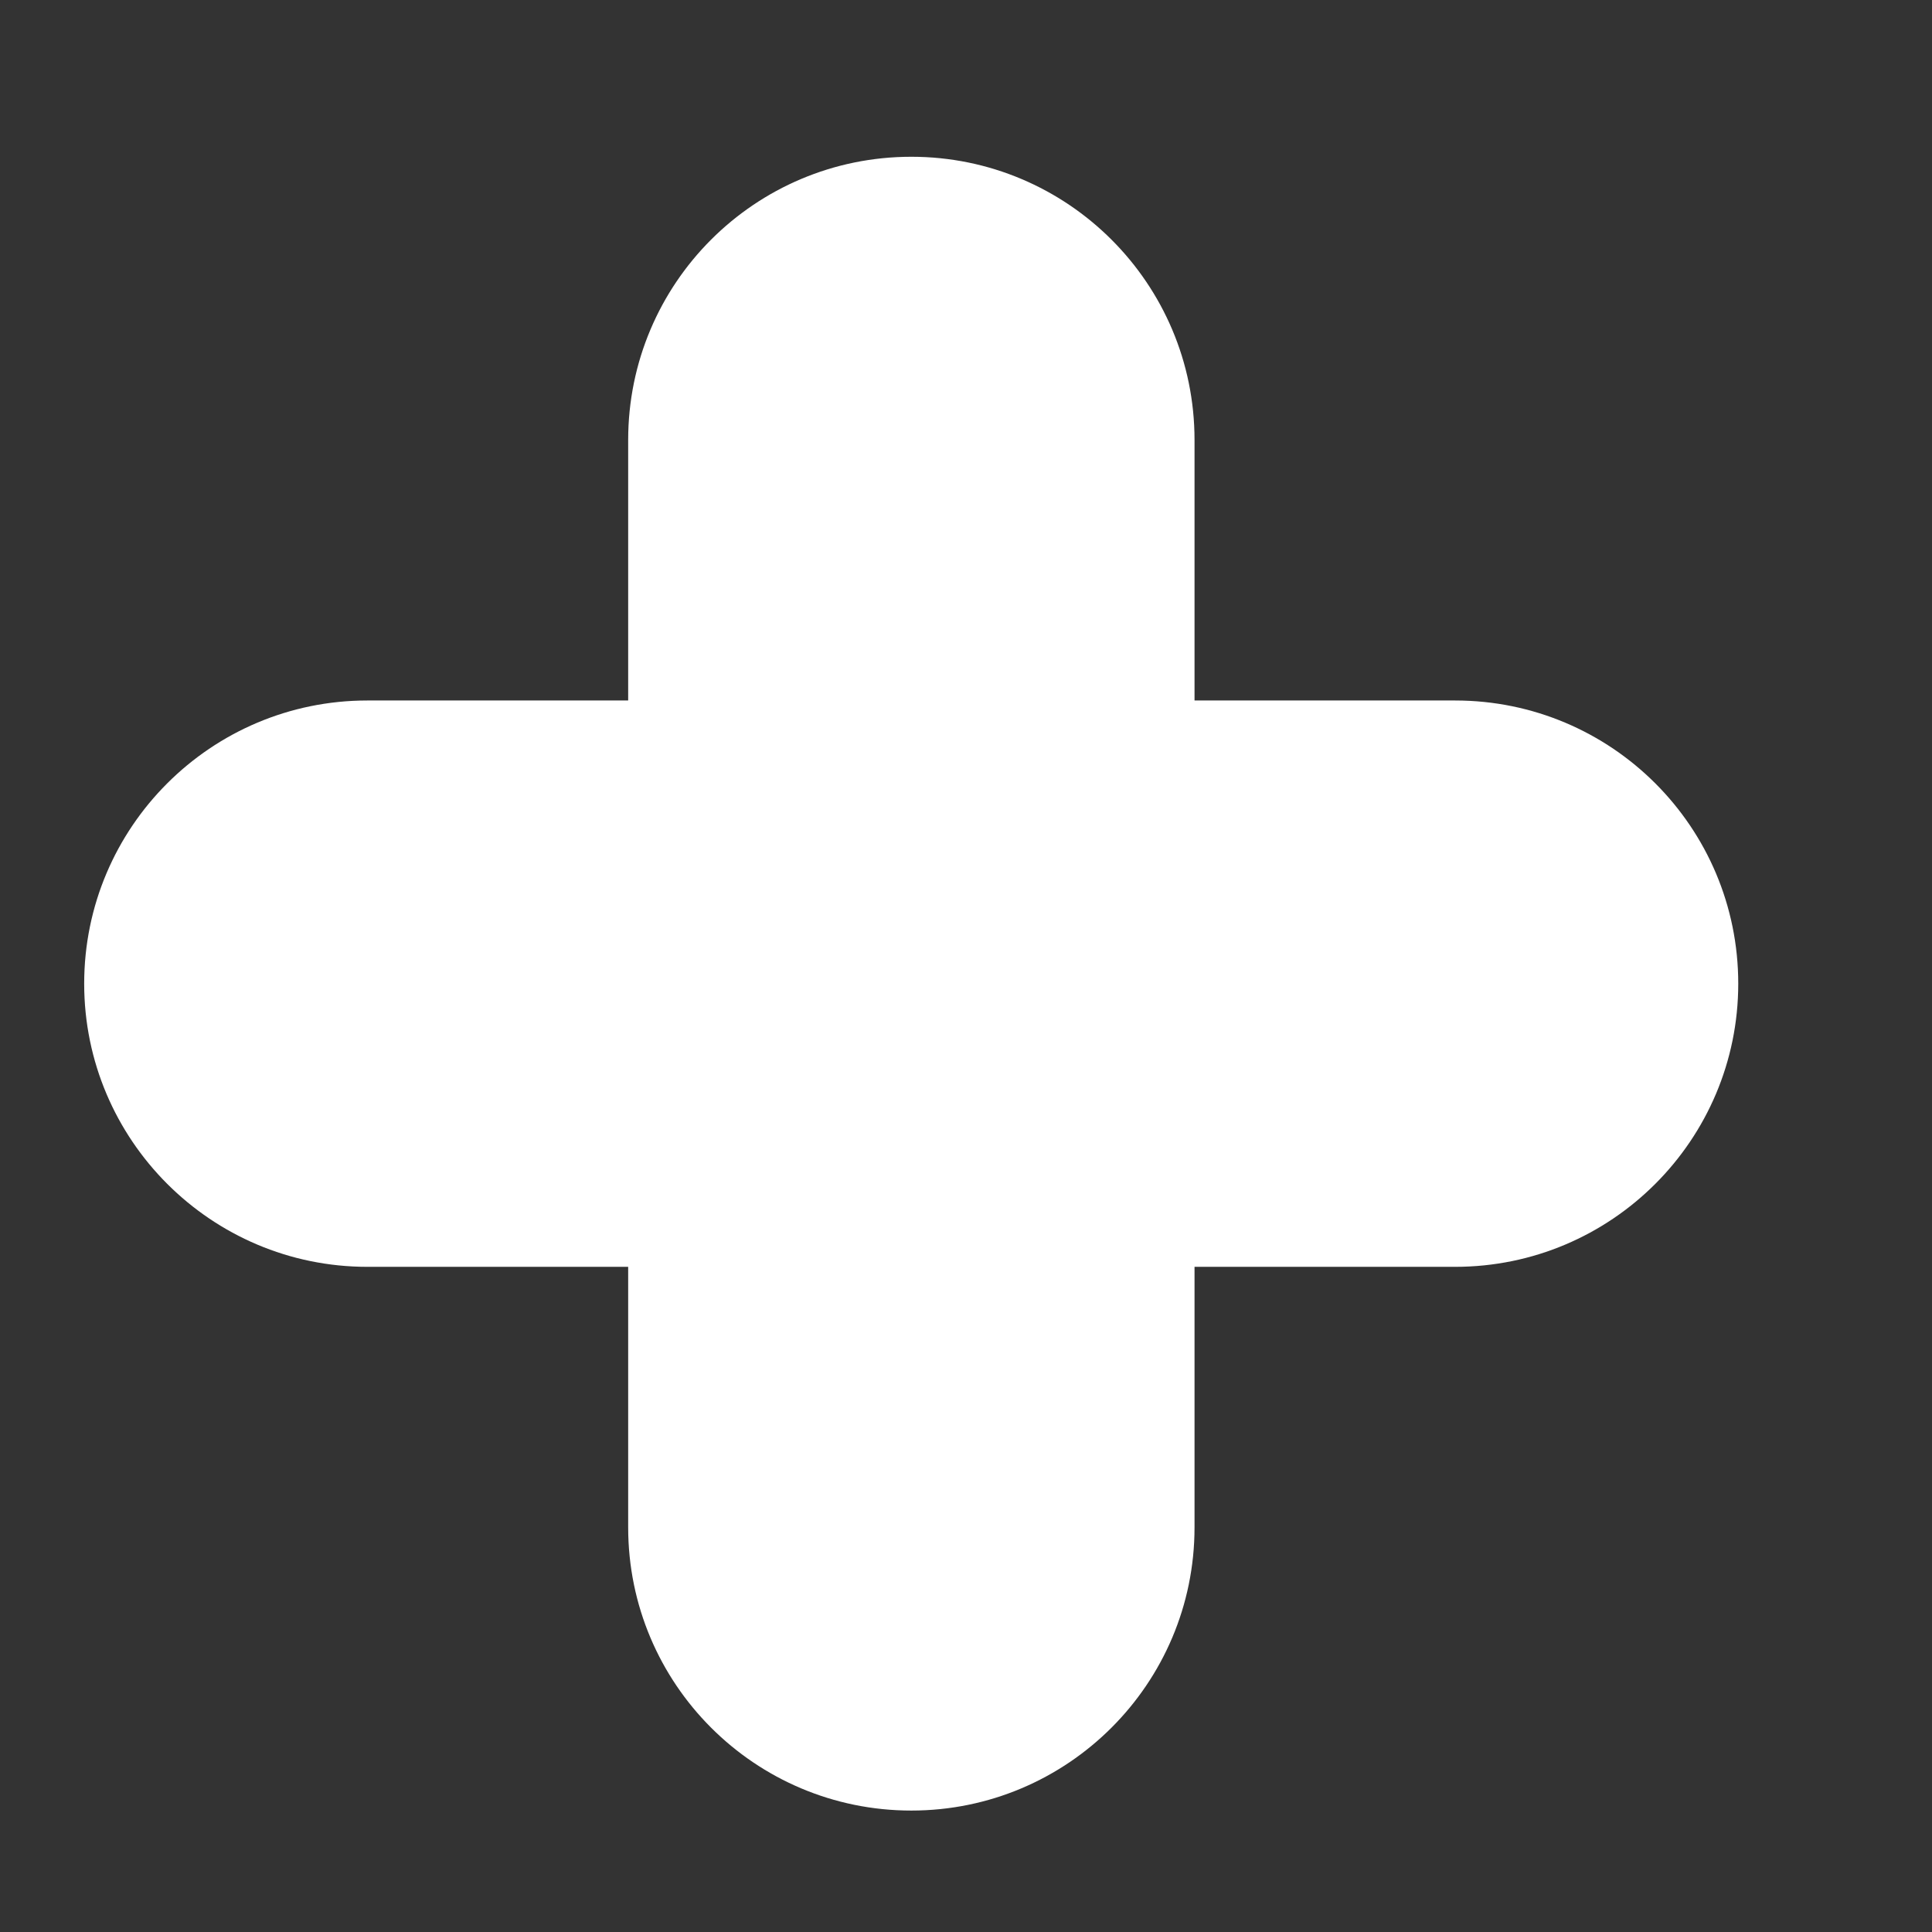 <svg width="7" height="7" viewBox="0 0 7 7" fill="none" xmlns="http://www.w3.org/2000/svg">
<rect x="0" y="0" width="7" height="7" fill="#333333" stroke="none"/>
<path d="M5.272 2.538H4.328V1.594C4.328 1.027 3.868 0.568 3.302 0.568C2.735 0.568 2.276 1.027 2.276 1.594V2.538H1.331C0.765 2.538 0.305 2.997 0.305 3.564C0.305 4.13 0.765 4.59 1.331 4.59H2.276V5.534C2.276 6.101 2.735 6.56 3.302 6.56C3.868 6.56 4.328 6.101 4.328 5.534V4.59H5.272C5.839 4.59 6.298 4.13 6.298 3.564C6.298 2.997 5.839 2.538 5.272 2.538Z" fill="white"/>
</svg>
